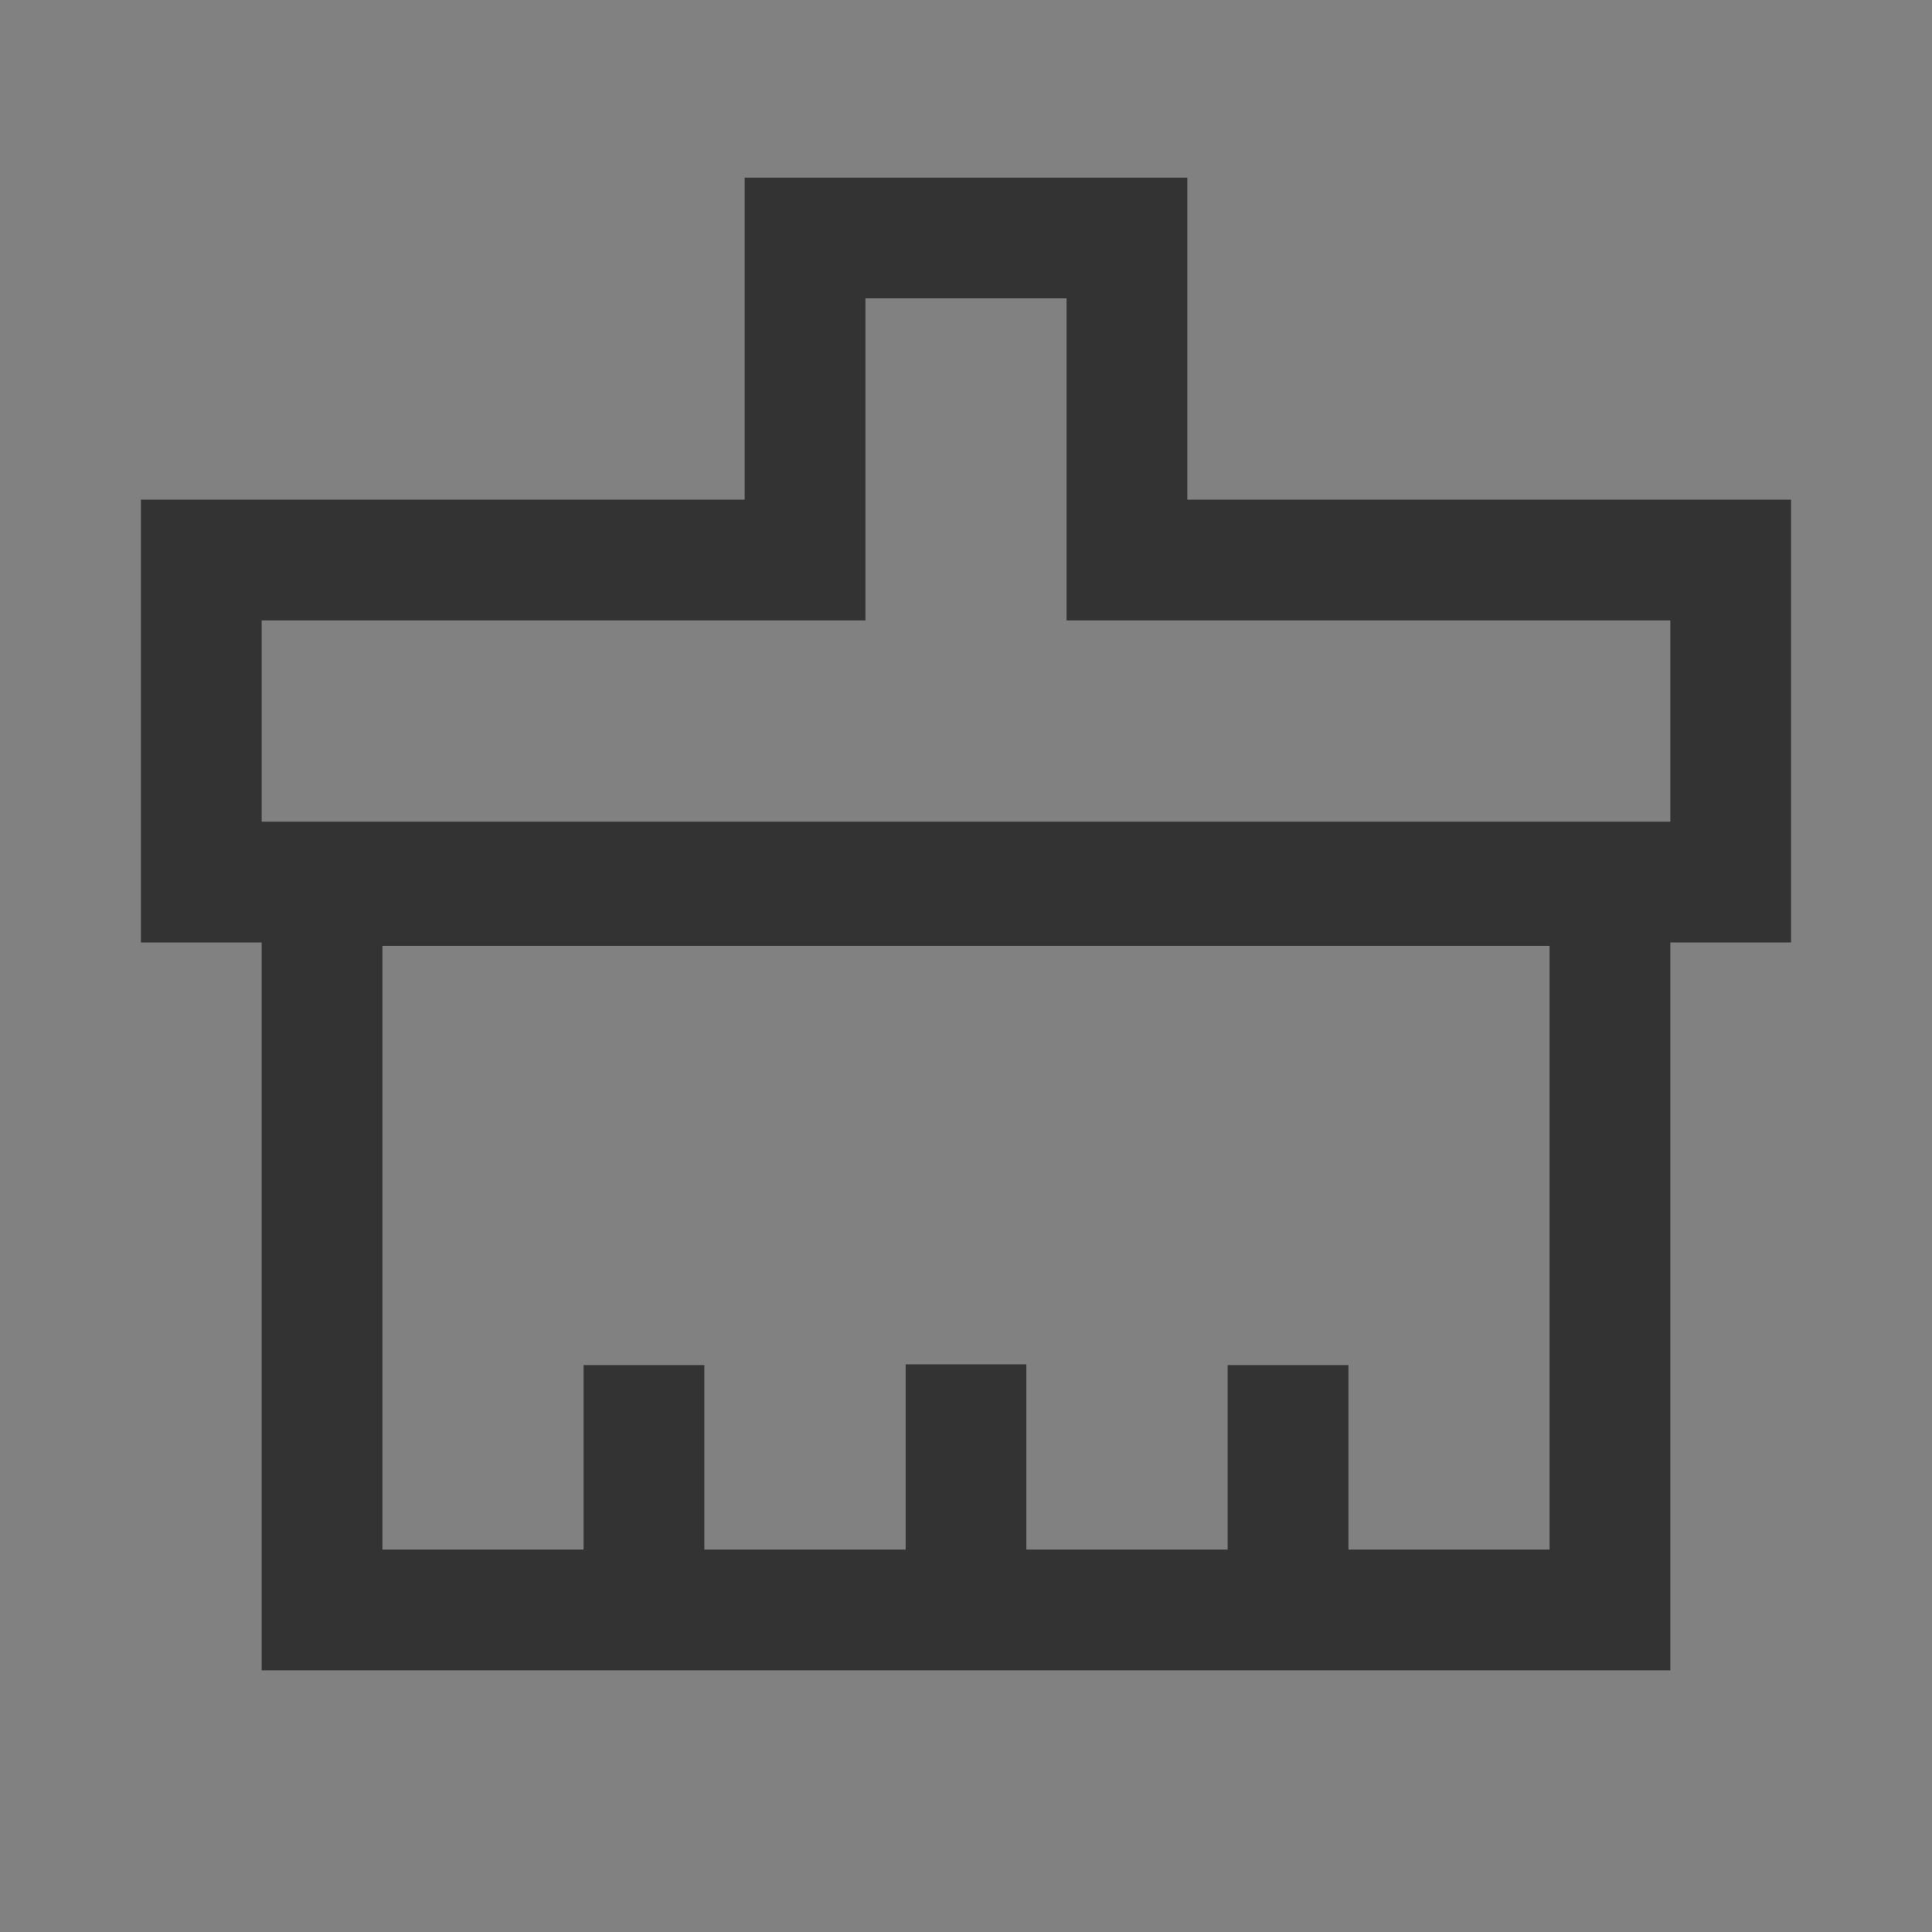 <?xml version="1.0" encoding="UTF-8"?>
<svg width="16px" height="16px" viewBox="0 0 16 16" version="1.1" xmlns="http://www.w3.org/2000/svg" xmlns:xlink="http://www.w3.org/1999/xlink">
    <rect x="0" y="0" width="16" height="16" fill="#808080" stroke="none"/>
    <title>编组</title>
    <g id="在线翻译" stroke="none" stroke-width="1" fill="none" fill-rule="evenodd">
        <g id="语料对齐-新建任务备份" transform="translate(-784, -263)">
            <g id="编组" transform="translate(784, 263)">
                <rect id="矩形" fill-opacity="0.01" fill="#FFFFFF" fill-rule="nonzero" x="0" y="0" width="16" height="16"></rect>
                <polygon id="路径" stroke="#333333" points="6.667 1.971 9.333 1.971 9.333 4.638 14.333 4.638 14.333 7.305 1.667 7.305 1.667 4.638 6.667 4.638"></polygon>
                <polygon id="路径" stroke="#333333" points="2.667 13.333 13.333 13.333 13.333 7.333 2.667 7.333"></polygon>
                <line x1="5.333" y1="13.299" x2="5.333" y2="11.305" id="路径" stroke="#333333"></line>
                <line x1="8" y1="13.299" x2="8" y2="11.299" id="路径" stroke="#333333"></line>
                <line x1="10.667" y1="13.299" x2="10.667" y2="11.305" id="路径" stroke="#333333"></line>
            </g>
        </g>
    </g>
</svg>